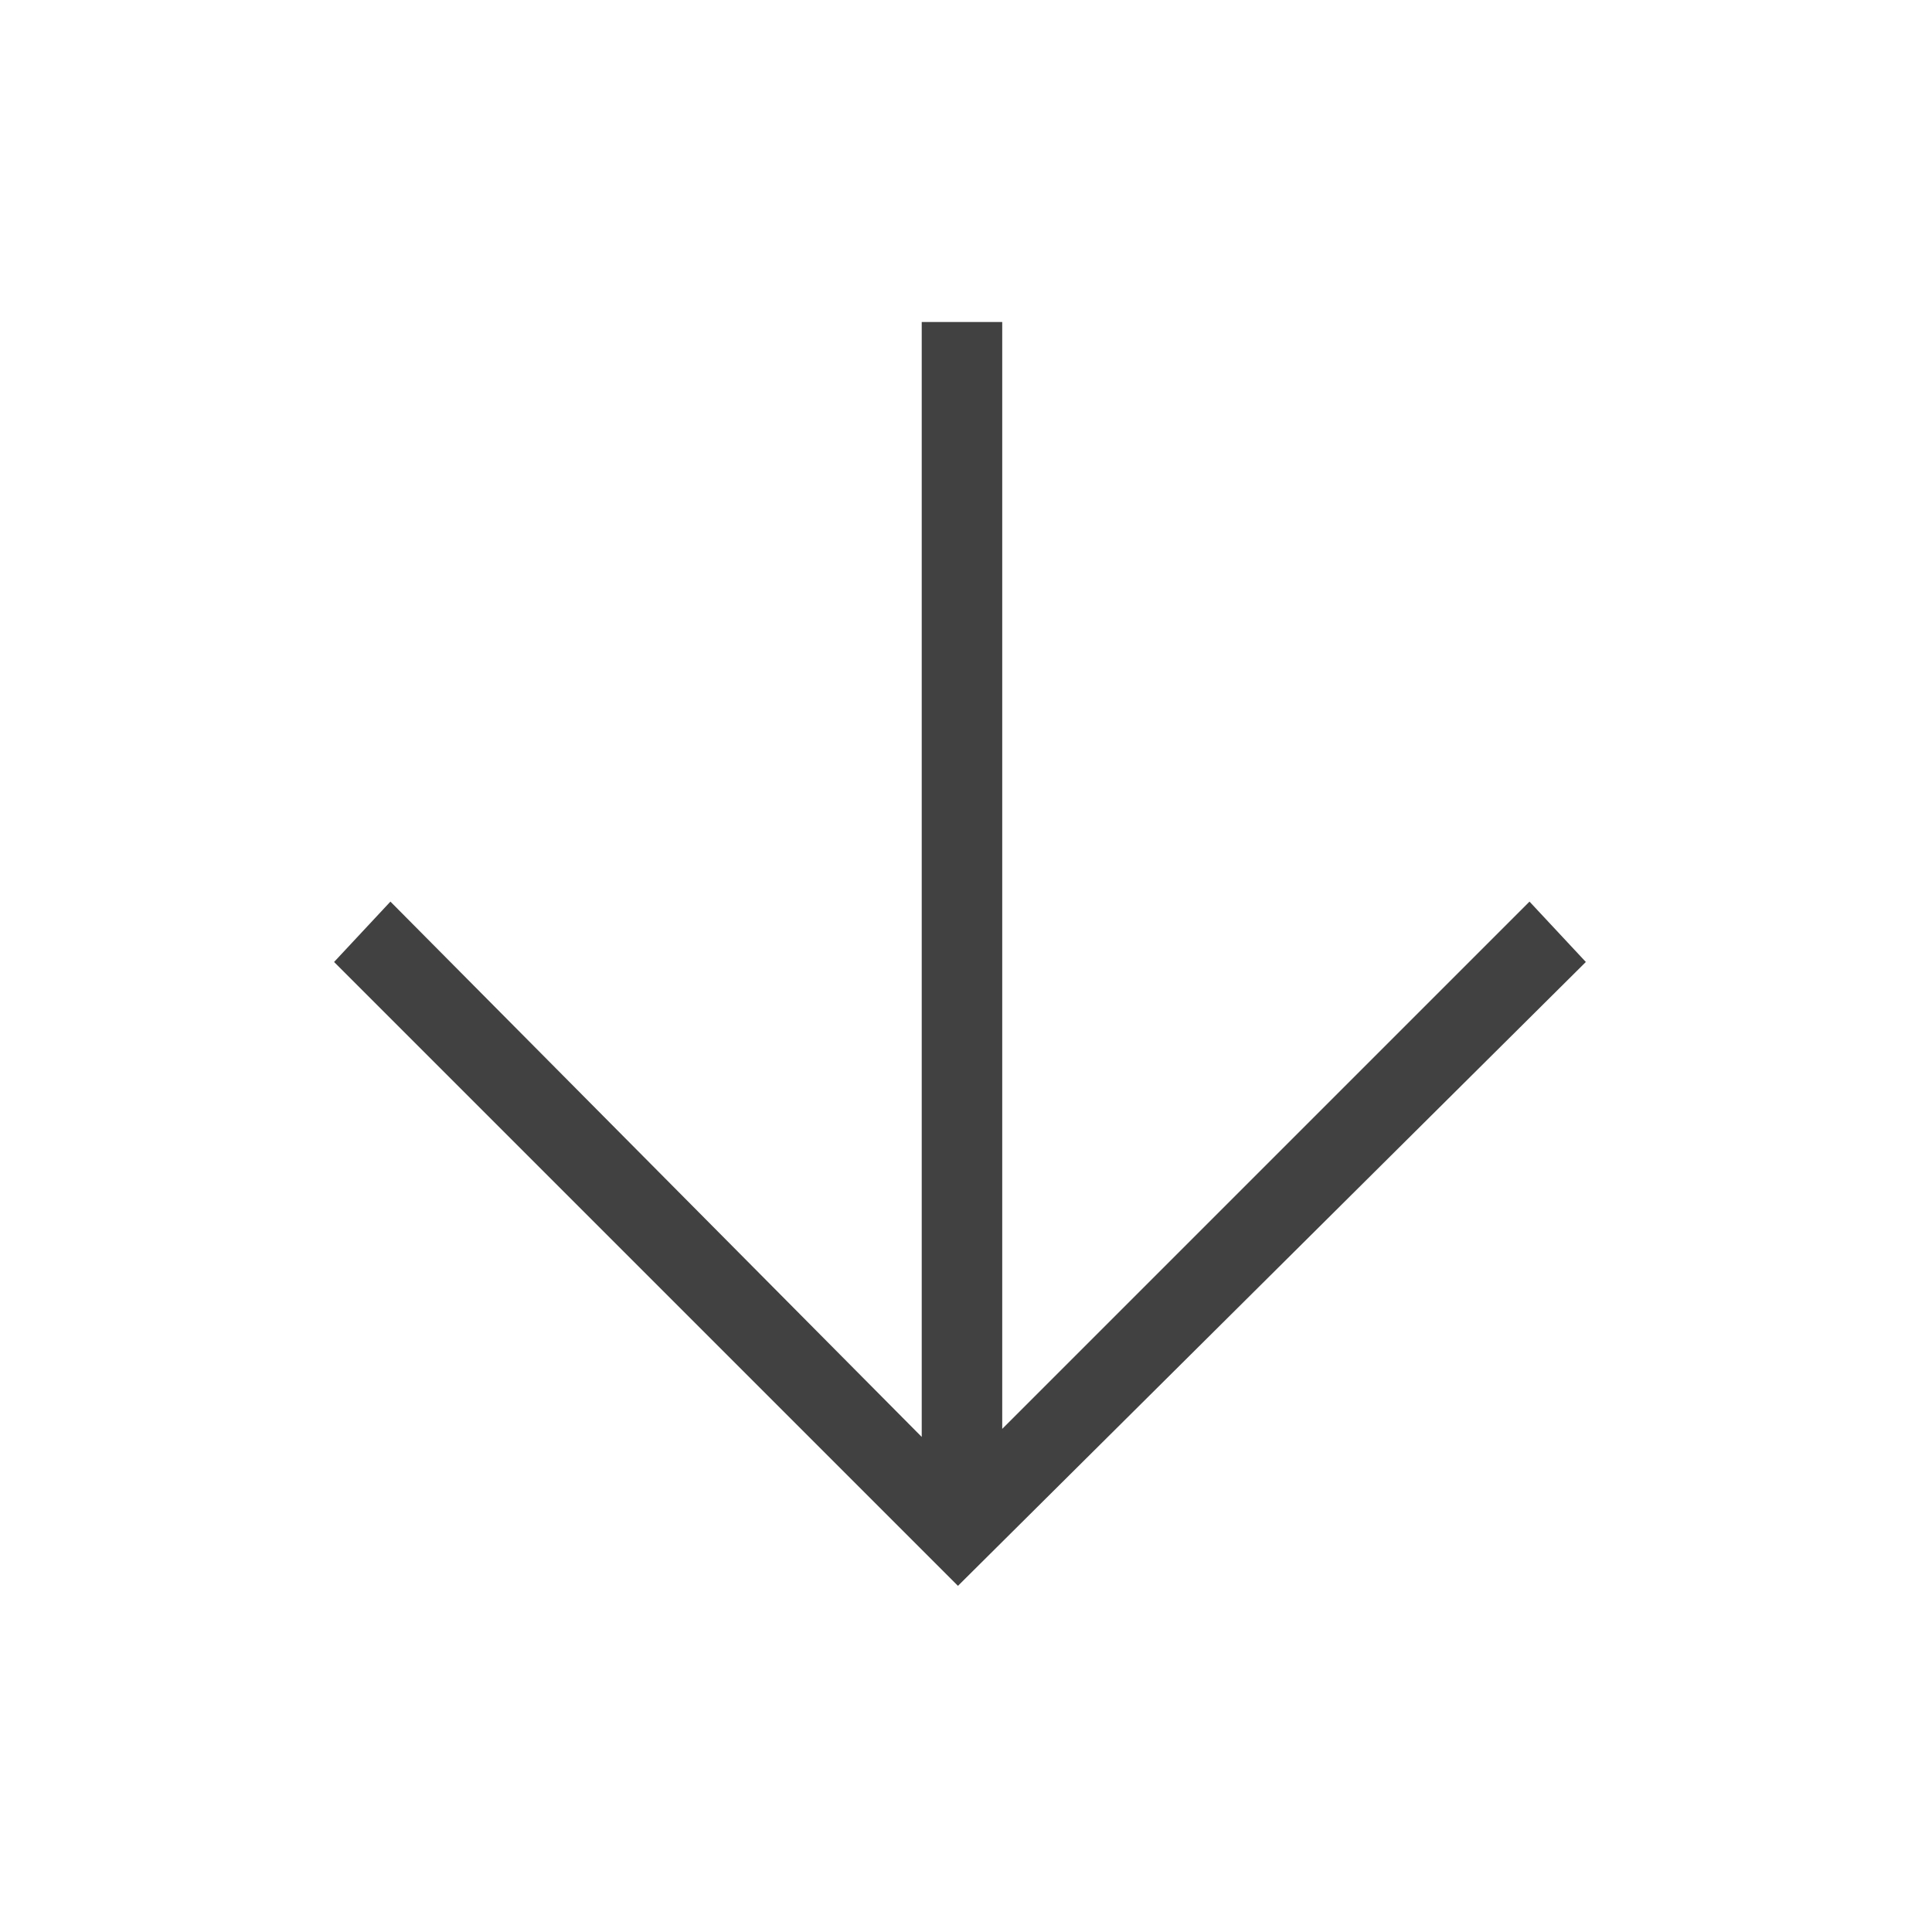 <svg xmlns="http://www.w3.org/2000/svg" width="48" height="48" viewBox="0 0 48 48">
  <g id="ArrowDown-32" transform="translate(-402 -1347)">
    <rect id="Rectangle_724" data-name="Rectangle 724" width="48" height="48" transform="translate(402 1347)" fill="none"/>
    <path id="Path_2043" data-name="Path 2043" d="M440,1369.4l-13.1,13.1V1355h-2v27.7l-13.2-13.3-1.4,1.5,15.5,15.5,15.6-15.5Z" fill="#414141"/>
  </g>
</svg>

